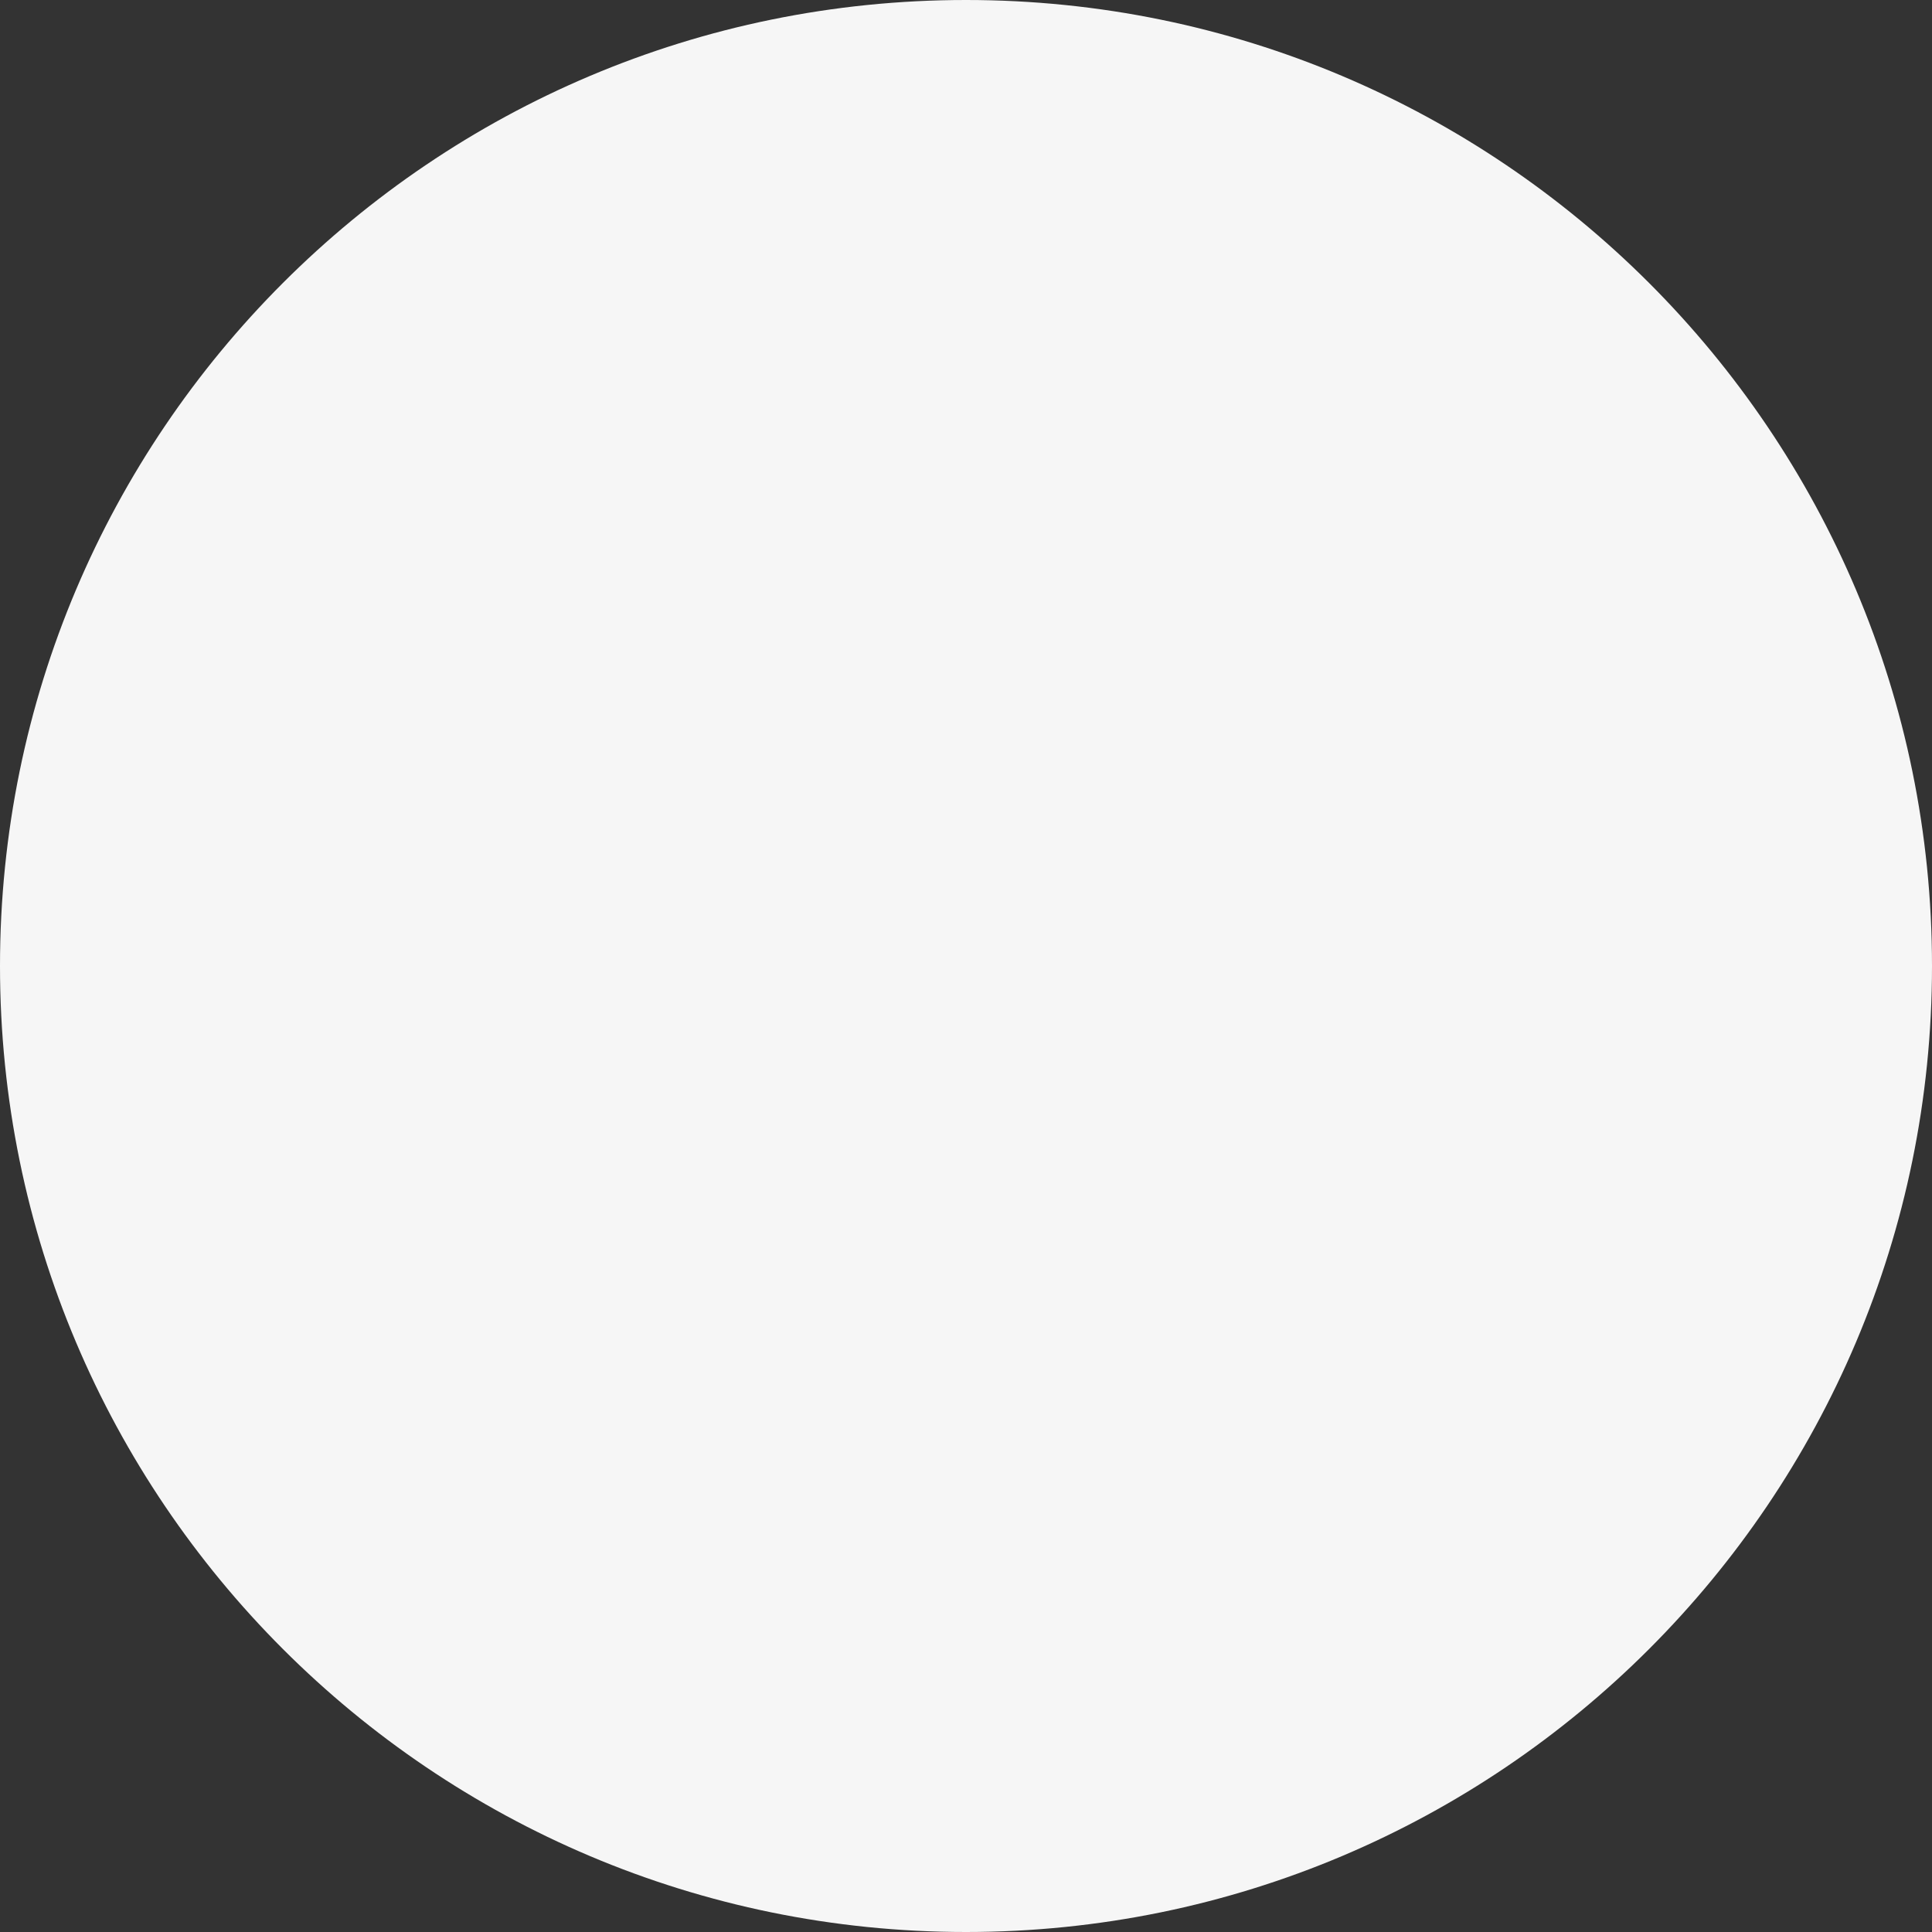 <svg xmlns="http://www.w3.org/2000/svg" width="72" height="72" viewBox="0 0 72 72" fill="none">
    <rect x="0" y="0" width="72" height="72" fill="#333333" stroke="none"/>
    <path
        d="M0 36C0 16.118 16.118 0 36 0C55.882 0 72 16.118 72 36C72 55.882 55.882 72 36 72C16.118 72 0 55.882 0 36Z"
        fill="#F6F6F6" />
    <mask id="mask0_12010_27224" style="mask-type:alpha" maskUnits="userSpaceOnUse" x="28" y="24" width="14"
        height="25">
        <path
            d="M40.57 46.688L40.609 46.887C40.623 46.962 40.651 47.018 40.662 47.04C40.676 47.068 40.692 47.094 40.704 47.113C40.728 47.151 40.757 47.191 40.782 47.226C40.812 47.266 40.851 47.317 40.89 47.368C40.915 47.402 40.941 47.435 40.964 47.466C41.028 47.551 41.088 47.633 41.135 47.707C41.159 47.743 41.177 47.774 41.19 47.798C41.202 47.822 41.206 47.832 41.206 47.832L41.208 47.837L41.208 47.837C41.218 47.866 41.228 47.898 41.238 47.933H35.44H29.63C29.649 47.864 29.668 47.802 29.686 47.752C29.711 47.688 29.8 47.549 29.926 47.383C29.982 47.309 30.036 47.241 30.078 47.189C30.083 47.184 30.087 47.178 30.092 47.172C30.107 47.154 30.122 47.136 30.132 47.122C30.139 47.113 30.148 47.102 30.157 47.09C30.161 47.085 30.169 47.074 30.178 47.06C30.182 47.054 30.19 47.041 30.199 47.025C30.199 47.024 30.2 47.024 30.2 47.024C30.205 47.014 30.231 46.967 30.247 46.903L30.299 46.689L30.177 46.506C29.71 45.806 29.341 44.946 29.406 43.937L29.406 43.936C29.419 43.739 29.509 43.443 29.674 43.072C29.835 42.713 30.046 42.327 30.262 41.966C30.476 41.606 30.689 41.278 30.851 41.034C30.902 40.958 30.945 40.894 30.982 40.838C31.006 40.801 31.029 40.768 31.049 40.737C31.073 40.701 31.096 40.667 31.112 40.641C31.12 40.628 31.13 40.612 31.14 40.595C31.144 40.587 31.152 40.573 31.16 40.556C31.16 40.556 31.16 40.556 31.16 40.556C31.164 40.549 31.191 40.495 31.203 40.422L31.306 39.836H30.711H30.644C30.637 39.83 30.63 39.823 30.624 39.816C30.616 39.807 30.61 39.798 30.605 39.791C30.605 39.79 30.604 39.789 30.603 39.787C30.612 39.749 30.625 39.725 30.636 39.71C30.649 39.693 30.665 39.678 30.686 39.664C30.707 39.651 30.73 39.641 30.748 39.635C30.752 39.634 30.755 39.633 30.758 39.633H31.064H31.405L31.529 39.316L31.616 39.096L31.642 39.03L31.648 38.96L32.427 30.821H32.766L32.428 30.108L32.354 29.951L32.216 29.659L31.894 29.665C31.896 29.665 31.895 29.665 31.893 29.665C31.884 29.664 31.851 29.662 31.803 29.653C31.744 29.642 31.681 29.624 31.628 29.598C31.576 29.572 31.548 29.546 31.534 29.527C31.524 29.514 31.507 29.485 31.507 29.413C31.508 29.316 31.532 29.27 31.546 29.248C31.564 29.222 31.591 29.195 31.638 29.168C31.688 29.14 31.743 29.119 31.812 29.096C31.815 29.095 31.819 29.094 31.824 29.093C31.851 29.084 31.896 29.068 31.933 29.053C31.954 29.045 31.999 29.026 32.046 28.994C32.078 28.973 32.209 28.886 32.262 28.707L32.453 28.064H31.922C31.844 27.999 31.731 27.898 31.6 27.758C31.335 27.475 30.998 27.037 30.722 26.425L30.722 26.424C30.44 25.802 30.283 25.186 30.198 24.722C30.183 24.643 30.17 24.569 30.16 24.5H31.955L31.801 26.091L31.748 26.639H32.299H34.336H34.886L34.834 26.092L34.681 24.5H36.183L36.029 26.091L35.976 26.639H36.527H38.564H39.115L39.062 26.091L38.908 24.5H40.695C40.68 24.596 40.661 24.702 40.64 24.814C40.544 25.32 40.388 25.926 40.15 26.41L40.57 46.688ZM40.57 46.688L40.682 46.518C41.146 45.811 41.546 44.903 41.494 43.932L41.494 43.932C41.482 43.719 41.401 43.412 41.257 43.042C41.117 42.68 40.934 42.294 40.747 41.934C40.562 41.575 40.377 41.248 40.237 41.005C40.193 40.93 40.158 40.869 40.126 40.815C40.104 40.777 40.084 40.743 40.065 40.71C40.044 40.674 40.025 40.64 40.011 40.614C40.004 40.601 39.995 40.585 39.987 40.568C39.983 40.56 39.976 40.546 39.969 40.529L39.969 40.529C39.966 40.521 39.944 40.47 39.935 40.403L39.859 39.836H40.336M40.57 46.688L41.1 46.792M30.112 39.693C30.205 39.243 30.617 39.133 30.739 39.133H31.064L31.151 38.913L31.972 30.323L31.972 30.323L30.112 39.693ZM30.112 39.693C30.072 39.87 30.145 40.027 30.244 40.142L30.112 39.693ZM31.73 28.548L31.752 28.555L31.73 28.548ZM31.73 28.548C31.681 28.513 31.555 28.417 31.39 28.257M31.73 28.548L31.39 28.257M31.39 28.257C31.436 28.199 31.482 28.169 31.494 28.161L31.494 28.16C31.514 28.148 31.529 28.14 31.538 28.136C31.546 28.131 31.552 28.129 31.554 28.128C31.557 28.127 31.555 28.128 31.542 28.132L31.495 28.148C31.455 28.161 31.4 28.18 31.338 28.206M31.39 28.257L31.338 28.206M31.338 28.206C31.029 27.896 30.604 27.38 30.266 26.63L31.338 28.206ZM41.1 46.792C41.592 46.042 42.054 45.026 41.993 43.905C41.946 43.036 41.116 41.53 40.685 40.782C40.62 40.809 40.543 40.831 40.459 40.836L40.446 40.836H40.433H40.431V40.336L40.433 40.336L40.431 40.296L40.407 39.837C40.374 39.839 40.349 39.844 40.336 39.847C40.322 39.851 40.313 39.854 40.309 39.856C40.305 39.857 40.303 39.858 40.303 39.858C40.303 39.858 40.306 39.857 40.31 39.855C40.317 39.85 40.326 39.844 40.336 39.836M41.1 46.792C41.106 46.828 41.185 46.93 41.282 47.059C41.432 47.255 41.627 47.511 41.681 47.677C41.707 47.751 41.733 47.841 41.757 47.933L41.1 46.792ZM40.336 39.836C40.337 39.835 40.338 39.834 40.339 39.834C40.351 39.824 40.362 39.814 40.372 39.803C40.382 39.792 40.389 39.782 40.395 39.774C40.396 39.772 40.397 39.77 40.398 39.769C40.39 39.739 40.38 39.722 40.371 39.711C40.36 39.696 40.343 39.682 40.321 39.668C40.297 39.654 40.271 39.644 40.247 39.638C40.237 39.635 40.229 39.633 40.225 39.633H40.225H40.225H40.225H40.224H40.224H40.224H40.224H40.223H40.223H40.222H40.222H40.222H40.222H40.221H40.221H40.221H40.22H40.22H40.219H40.219H40.219H40.218H40.218H40.218H40.217H40.217H40.217H40.216H40.216H40.215H40.215H40.215H40.214H40.214H40.214H40.213H40.213H40.212H40.212H40.211H40.211H40.211H40.21H40.21H40.209H40.209H40.208H40.208H40.208H40.207H40.207H40.206H40.206H40.205H40.205H40.204H40.204H40.203H40.203H40.203H40.202H40.202H40.201H40.201H40.2H40.2H40.199H40.199H40.198H40.198H40.197H40.197H40.196H40.196H40.195H40.194H40.194H40.194H40.193H40.192H40.192H40.191H40.191H40.19H40.19H40.189H40.189H40.188H40.188H40.187H40.186H40.186H40.185H40.185H40.184H40.184H40.183H40.182H40.182H40.181H40.181H40.18H40.179H40.179H40.178H40.178H40.177H40.176H40.176H40.175H40.174H40.174H40.173H40.172H40.172H40.171H40.171H40.17H40.169H40.169H40.168H40.167H40.167H40.166H40.165H40.165H40.164H40.163H40.163H40.162H40.161H40.161H40.16H40.159H40.159H40.158H40.157H40.157H40.156H40.155H40.154H40.154H40.153H40.152H40.151H40.151H40.15H40.149H40.149H40.148H40.147H40.146H40.146H40.145H40.144H40.143H40.143H40.142H40.141H40.14H40.14H40.139H40.138H40.137H40.137H40.136H40.135H40.134H40.133H40.133H40.132H40.131H40.13H40.13H40.129H40.128H40.127H40.126H40.125H40.125H40.124H40.123H40.122H40.121H40.12H40.12H40.119H40.118H40.117H40.116H40.115H40.115H40.114H40.113H40.112H40.111H40.11H40.109H40.109H40.108H40.107H40.106H40.105H40.104H40.103H40.102H40.102H40.101H40.1H40.099H40.098H40.097H40.096H40.095H40.094H40.093H40.093H40.092H40.091H40.09H40.089H40.088H40.087H40.086H40.085H40.084H40.083H40.082H40.081H40.08H40.079H40.078H40.078H40.077H40.076H40.075H40.074H40.073H40.072H40.071H40.07H40.069H40.068H40.067H40.066H40.065H40.064H40.063H40.062H40.061H40.06H40.059H40.058H40.057H40.056H40.055H40.054H40.053H40.052H40.051H40.05H40.049H40.048H40.047H40.046H40.044H40.044H40.042H40.041H40.04H40.039H40.038H40.037H40.036H40.035H40.034H40.033H40.032H40.031H40.03H40.029H40.028H40.026H40.025H40.024H40.023H40.022H40.021H40.02H40.019H40.018H40.017H40.016H40.014H40.013H40.012H40.011H40.01H40.009H40.008H40.007H40.005H40.004H40.003H40.002H40.001H40H39.999H39.997H39.996H39.995H39.994H39.993H39.992H39.99H39.989H39.988H39.987H39.986H39.985H39.983H39.982H39.981H39.98H39.979H39.978H39.976H39.975H39.974H39.973H39.972H39.97H39.969H39.968H39.967H39.965H39.964H39.963H39.962H39.961H39.959H39.958H39.957H39.956H39.955H39.953H39.952H39.951H39.95H39.948H39.947H39.946H39.945H39.943H39.942H39.941H39.94H39.938H39.937H39.936H39.934H39.933H39.932H39.931H39.929H39.928H39.927H39.925H39.924H39.923H39.922H39.92H39.919H39.918H39.916H39.915H39.914H39.913H39.911H39.91H39.909H39.907H39.906H39.905H39.903H39.902H39.901H39.899H39.898H39.897H39.895H39.894H39.893H39.891H39.89H39.889H39.887H39.886H39.885H39.883H39.882H39.88H39.879H39.878H39.876H39.875H39.874H39.872H39.871H39.87H39.868H39.867H39.865H39.864H39.862H39.861H39.86H39.858H39.857H39.855H39.854H39.853H39.851H39.85H39.849H39.847H39.846H39.844H39.843H39.841H39.84H39.839H39.837H39.836H39.834H39.833H39.831H39.83H39.828H39.827H39.826H39.824H39.823H39.821H39.82H39.818H39.817H39.815H39.814H39.812H39.811H39.809H39.808H39.806H39.805H39.804H39.348L39.306 39.179L38.465 30.187L38.414 29.641H38.963H39.166C39.173 29.638 39.18 29.634 39.188 29.631C39.237 29.606 39.295 29.57 39.347 29.529C39.386 29.497 39.411 29.471 39.426 29.452C39.399 29.393 39.325 29.301 39.175 29.195C39.097 29.14 39.02 29.096 38.961 29.066C38.932 29.051 38.909 29.04 38.894 29.033L38.879 29.026L38.878 29.026L38.878 29.026L38.878 29.026L38.877 29.026L38.877 29.025L38.876 29.025L38.122 28.713L38.745 28.183L38.745 28.183L38.745 28.183L38.746 28.183L38.746 28.183L38.746 28.182L38.752 28.177L38.78 28.153C38.805 28.13 38.843 28.096 38.889 28.052C38.984 27.962 39.116 27.832 39.264 27.669C39.563 27.34 39.912 26.895 40.15 26.41L40.336 39.836ZM31.977 30.321L31.976 30.322L31.757 28.556L31.783 28.564V29.064H31.752H31.599L31.473 28.979L31.73 28.596C31.473 28.979 31.473 28.979 31.473 28.979L31.472 28.979L31.472 28.978L31.47 28.977L31.466 28.974L31.453 28.965C31.443 28.958 31.43 28.949 31.414 28.937C31.382 28.913 31.338 28.879 31.285 28.835C31.279 28.83 31.273 28.825 31.267 28.82C31.126 28.937 31.011 29.118 31.007 29.409C31.004 29.801 31.254 29.992 31.493 30.084L31.518 29.821H31.896H31.972H31.977V30.13V30.321ZM40.433 40.336L40.455 40.333C40.602 40.3 40.967 40.022 40.891 39.68C40.797 39.23 40.359 39.133 40.237 39.133L40.433 40.336Z"
            fill="#DC3434" stroke="white" />
    </mask>
    <g mask="url(#mask0_12010_27224)">
        <mask id="path-3-inside-1_12010_27224" fill="white">
            <rect x="24.785" y="18.011" width="21.297" height="34.123" rx="1" />
        </mask>
        <rect x="24.785" y="18.011" width="21.297" height="34.123" rx="1" fill="#D9D9D9" stroke="#F23939"
            stroke-width="21.297" mask="url(#path-3-inside-1_12010_27224)" />
    </g>
    <mask id="mask1_12010_27224" style="mask-type:alpha" maskUnits="userSpaceOnUse" x="17" y="32" width="9" height="17">
        <path
            d="M24.334 47.271L24.373 47.47C24.387 47.543 24.414 47.597 24.423 47.615C24.436 47.641 24.449 47.662 24.459 47.677C24.477 47.707 24.499 47.737 24.516 47.76C24.536 47.787 24.563 47.823 24.589 47.857C24.605 47.878 24.621 47.899 24.634 47.916C24.638 47.922 24.642 47.927 24.646 47.933H21.216H17.753C17.769 47.91 17.786 47.887 17.803 47.864C17.838 47.818 17.872 47.776 17.899 47.743C17.901 47.739 17.904 47.736 17.907 47.733C17.917 47.72 17.927 47.708 17.934 47.698C17.939 47.693 17.946 47.683 17.954 47.673C17.957 47.669 17.965 47.658 17.973 47.645C17.977 47.639 17.985 47.627 17.994 47.61C17.994 47.61 17.994 47.61 17.995 47.609C18 47.6 18.026 47.553 18.041 47.489L18.094 47.275L17.972 47.093C17.683 46.66 17.466 46.145 17.505 45.547L17.505 45.546C17.51 45.452 17.558 45.284 17.662 45.05C17.762 44.827 17.894 44.585 18.031 44.356C18.167 44.127 18.303 43.918 18.406 43.762C18.439 43.713 18.466 43.673 18.49 43.638C18.506 43.614 18.52 43.592 18.534 43.571C18.55 43.548 18.565 43.525 18.577 43.506C18.582 43.497 18.591 43.483 18.599 43.469C18.603 43.462 18.61 43.449 18.618 43.433C18.618 43.433 18.618 43.433 18.618 43.432C18.621 43.427 18.648 43.373 18.66 43.3L18.724 42.939H18.736L18.861 42.622L18.917 42.48L18.942 42.414L18.949 42.344L19.435 37.26H19.773L19.436 36.546L19.388 36.445L19.25 36.153L18.936 36.159C18.936 36.159 18.935 36.159 18.934 36.159C18.928 36.158 18.917 36.157 18.905 36.154C18.901 36.154 18.898 36.153 18.895 36.152C18.906 36.148 18.918 36.144 18.934 36.139C18.935 36.138 18.937 36.138 18.939 36.137C18.956 36.132 18.993 36.119 19.023 36.107C19.04 36.1 19.082 36.083 19.127 36.053C19.157 36.033 19.285 35.947 19.338 35.77L19.529 35.127H19.015C18.975 35.091 18.926 35.044 18.871 34.986C18.711 34.816 18.506 34.549 18.337 34.175L18.337 34.174C18.176 33.819 18.081 33.465 18.025 33.185H18.774L18.694 34.016L18.641 34.564H19.192H20.504H21.055L21.002 34.017L20.922 33.185H21.499L21.419 34.016L21.366 34.564H21.917H23.229H23.78L23.727 34.016L23.647 33.185H24.391C24.33 33.504 24.234 33.872 24.092 34.16L24.334 47.271ZM24.334 47.271L24.446 47.101C24.735 46.661 24.971 46.114 24.94 45.541L24.94 45.541C24.934 45.433 24.89 45.256 24.799 45.022C24.713 44.798 24.597 44.555 24.479 44.326C24.361 44.098 24.243 43.89 24.154 43.734C24.125 43.685 24.103 43.648 24.084 43.614C24.069 43.589 24.056 43.567 24.043 43.544C24.03 43.521 24.016 43.498 24.006 43.479C24.001 43.47 23.994 43.456 23.987 43.442C23.983 43.435 23.977 43.422 23.971 43.406C23.971 43.406 23.971 43.406 23.97 43.405C23.968 43.399 23.946 43.348 23.937 43.281L23.891 42.939M24.334 47.271L25.234 47.933C25.194 47.826 25.074 47.669 24.982 47.547C24.919 47.464 24.868 47.398 24.864 47.375C25.181 46.892 25.479 46.237 25.44 45.515C25.412 45.01 24.975 44.171 24.685 43.657C24.625 43.684 24.548 43.709 24.46 43.714L24.447 43.714H24.434H24.433V43.214L24.434 43.214L24.433 43.188L24.416 42.861L24.415 42.856L24.408 42.715C24.363 42.717 24.328 42.726 24.308 42.733C24.298 42.736 24.292 42.738 24.289 42.74C24.273 42.746 24.264 42.751 24.262 42.752C24.259 42.756 24.254 42.765 24.248 42.78C24.238 42.806 24.231 42.847 24.239 42.893C24.239 42.893 24.24 42.894 24.24 42.894L24.24 42.896C24.241 42.897 24.241 42.899 24.242 42.9C24.242 42.901 24.243 42.902 24.243 42.903C24.246 42.908 24.249 42.914 24.253 42.92C24.261 42.929 24.267 42.934 24.27 42.936C24.271 42.936 24.272 42.936 24.273 42.937C24.276 42.937 24.288 42.939 24.308 42.939H24.308H24.308H24.308H24.308H24.307H24.307H24.307H24.307H24.307H24.307H24.307H24.307H24.307H24.306H24.306H24.306H24.306H24.306H24.306H24.306H24.306H24.306H24.305H24.305H24.305H24.305H24.305H24.305H24.305H24.305H24.305H24.304H24.304H24.304H24.304H24.304H24.304H24.303H24.303H24.303H24.303H24.303H24.303H24.302H24.302H24.302H24.302H24.302H24.302H24.302H24.301H24.301H24.301H24.301H24.301H24.3H24.3H24.3H24.3H24.3H24.299H24.299H24.299H24.299H24.299H24.298H24.298H24.298H24.298H24.297H24.297H24.297H24.297H24.297H24.296H24.296H24.296H24.296H24.296H24.295H24.295H24.295H24.295H24.294H24.294H24.294H24.294H24.293H24.293H24.293H24.293H24.292H24.292H24.292H24.291H24.291H24.291H24.291H24.29H24.29H24.29H24.29H24.289H24.289H24.289H24.288H24.288H24.288H24.288H24.287H24.287H24.287H24.286H24.286H24.286H24.285H24.285H24.285H24.285H24.284H24.284H24.284H24.283H24.283H24.283H24.282H24.282H24.282H24.281H24.281H24.281H24.28H24.28H24.28H24.279H24.279H24.279H24.278H24.278H24.278H24.277H24.277H24.276H24.276H24.276H24.275H24.275H24.275H24.274H24.274H24.274H24.273H24.273H24.273H24.272H24.272H24.271H24.271H24.27H24.27H24.27H24.269H24.269H24.269H24.268H24.268H24.267H24.267H24.267H24.266H24.266H24.265H24.265H24.265H24.264H24.264H24.263H24.263H24.262H24.262H24.262H24.261H24.261H24.26H24.26H24.259H24.259H24.259H24.258H24.258H24.257H24.257H24.256H24.256H24.255H24.255H24.255H24.254H24.253H24.253H24.253H24.252H24.252H24.251H24.251H24.25H24.25H24.249H24.249H24.248H24.248H24.247H24.247H24.246H24.246H24.245H24.245H24.244H24.244H24.244H24.243H24.242H24.242H24.241H24.241H24.24H24.24H24.239H24.239H24.238H24.238H24.237H24.237H24.236H24.236H24.235H24.235H24.234H24.234H24.233H24.233H24.232H24.232H24.231H24.23H24.23H24.229H24.229H24.228H24.228H24.227H24.227H24.226H24.226H24.225H24.224H24.224H24.223H24.223H24.222H24.222H24.221H24.22H24.22H24.219H24.219H24.218H24.218H24.217H24.216H24.216H24.215H24.215H24.214H24.213H24.213H24.212H24.212H24.211H24.21H24.21H24.209H24.209H24.208H24.207H24.207H24.206H24.206H24.205H24.204H24.204H24.203H24.203H24.202H24.201H24.201H24.2H24.199H24.199H24.198H24.197H24.197H24.196H24.195H24.195H24.194H24.194H24.193H24.192H24.192H24.191H24.19H24.19H24.189H24.188H24.188H24.187H24.186H24.186H24.185H24.184H24.184H24.183H24.182H24.182H24.181H24.18H24.18H24.179H24.178H24.178H24.177H24.176H24.175H24.175H24.174H24.173H24.173H24.172H24.171H24.171H24.17H24.169H24.169H24.168H24.167H24.166H24.166H24.165H24.164H24.163H24.163H24.162H24.161H24.161H24.16H24.159H24.158H24.158H24.157H24.156H24.155H24.155H24.154H24.153H24.153H24.152H24.151H24.15H24.15H24.149H24.148H24.147H24.147H24.146H24.145H24.144H24.143H24.143H24.142H24.141H24.14H24.14H24.139H24.138H24.137H24.137H24.136H24.135H24.134H24.134H24.133H24.132H24.131H24.13H24.13H24.129H24.128H24.127H24.126H24.126H24.125H24.124H24.123H24.122H24.122H24.121H24.12H24.119H24.118H24.118H24.117H24.116H24.115H24.114H24.114H24.113H24.112H24.111H24.11H24.109H24.109H24.108H24.107H24.106H24.105H24.105H24.104H24.103H24.102H24.101H24.1H24.099H24.099H24.098H24.097H24.096H24.095H24.094H24.093H24.093H24.092H24.091H24.09H24.089H24.088H24.087H24.087H24.086H24.085H24.084H24.083H24.082H24.081H24.081H24.08H24.079H24.078H24.077H24.076H24.075H24.074H24.073H24.073H24.072H24.071H24.07H24.069H24.068H24.067H24.066H24.066H24.065H24.064H24.063H24.062H24.061H24.06H24.059H24.058H24.057H24.056H24.055H24.055H24.054H24.053H24.052H24.051H24.05H24.049H24.048H24.047H24.046H24.045H24.044H24.044H24.043H24.042H24.041H24.04H24.039H24.038H24.037H24.036H24.035H24.034H24.033H24.032H24.031H24.03H24.029H24.028H23.891M23.891 42.939H23.573L23.53 42.485L22.988 36.69L22.937 36.143H23.466M23.891 42.939L23.466 36.143M23.466 36.143C23.444 36.13 23.422 36.118 23.404 36.108C23.388 36.1 23.376 36.094 23.368 36.091L23.362 36.088L23.361 36.088C23.361 36.088 23.361 36.088 23.361 36.088L22.608 35.776L23.231 35.246L23.231 35.246L23.231 35.246L23.231 35.246L23.231 35.246L23.232 35.246L23.234 35.243L23.25 35.229C23.265 35.216 23.288 35.195 23.317 35.168C23.375 35.113 23.457 35.032 23.549 34.931C23.736 34.725 23.949 34.453 24.092 34.16L23.466 36.143ZM18.858 36.176C18.858 36.175 18.858 36.174 18.857 36.172C18.857 36.172 18.857 36.171 18.856 36.17C18.855 36.17 18.855 36.17 18.854 36.171L18.858 36.176ZM24.434 43.214L24.448 43.212C24.543 43.191 24.778 43.012 24.729 42.791C24.669 42.501 24.387 42.439 24.308 42.439L24.434 43.214ZM24.852 48.433C24.847 48.414 24.843 48.393 24.837 48.371C24.815 48.276 24.788 48.176 24.767 48.11L24.852 48.433Z"
            fill="#DC3434" stroke="white" />
    </mask>
    <g mask="url(#mask1_12010_27224)">
        <mask id="path-5-inside-2_12010_27224" fill="white">
            <rect x="14.348" y="28.825" width="13.726" height="21.993" rx="1" />
        </mask>
        <rect x="14.348" y="28.825" width="13.726" height="21.993" rx="1" fill="#D9D9D9" stroke="#F23939"
            stroke-width="13.726" mask="url(#path-5-inside-2_12010_27224)" />
    </g>
    <mask id="mask2_12010_27224" style="mask-type:alpha" maskUnits="userSpaceOnUse" x="45" y="32" width="9" height="17">
        <path
            d="M52.891 47.271L52.93 47.47C52.944 47.543 52.971 47.597 52.98 47.615C52.993 47.641 53.006 47.662 53.016 47.677C53.035 47.707 53.056 47.737 53.073 47.76C53.093 47.787 53.12 47.823 53.146 47.857C53.162 47.878 53.178 47.899 53.191 47.916C53.195 47.922 53.199 47.927 53.203 47.933H49.773H46.31C46.326 47.91 46.343 47.887 46.361 47.864C46.395 47.818 46.429 47.776 46.456 47.743C46.458 47.739 46.461 47.736 46.464 47.733C46.474 47.72 46.484 47.708 46.491 47.698C46.496 47.693 46.503 47.683 46.511 47.673C46.514 47.669 46.522 47.658 46.53 47.645C46.534 47.639 46.542 47.627 46.551 47.61C46.551 47.61 46.551 47.61 46.552 47.609C46.557 47.6 46.583 47.553 46.598 47.489L46.651 47.275L46.529 47.093C46.24 46.66 46.023 46.145 46.062 45.547L46.062 45.546C46.067 45.452 46.115 45.284 46.219 45.05C46.319 44.827 46.451 44.585 46.588 44.356C46.724 44.127 46.86 43.918 46.963 43.762C46.996 43.713 47.023 43.673 47.047 43.638C47.062 43.614 47.077 43.592 47.091 43.571C47.107 43.548 47.122 43.525 47.134 43.506C47.139 43.497 47.148 43.483 47.156 43.469C47.16 43.462 47.167 43.449 47.175 43.433C47.175 43.433 47.175 43.433 47.175 43.432C47.178 43.427 47.205 43.373 47.217 43.3L47.281 42.939H47.293L47.418 42.622L47.474 42.48L47.499 42.414L47.506 42.344L47.992 37.26H48.331L47.993 36.546L47.945 36.445L47.807 36.153L47.493 36.159C47.492 36.159 47.492 36.159 47.491 36.159C47.485 36.158 47.474 36.157 47.462 36.154C47.459 36.154 47.455 36.153 47.452 36.152C47.463 36.148 47.475 36.144 47.491 36.139C47.492 36.138 47.494 36.138 47.496 36.137C47.513 36.132 47.55 36.119 47.58 36.107C47.597 36.1 47.639 36.083 47.684 36.053C47.714 36.033 47.842 35.947 47.895 35.77L48.087 35.127H47.572C47.532 35.091 47.483 35.044 47.428 34.986C47.268 34.816 47.063 34.549 46.894 34.175L46.894 34.174C46.733 33.819 46.638 33.465 46.582 33.185H47.331L47.251 34.016L47.198 34.564H47.749H49.061H49.612L49.559 34.017L49.479 33.185H50.056L49.976 34.016L49.923 34.564H50.474H51.786H52.337L52.284 34.016L52.204 33.185H52.948C52.887 33.504 52.791 33.872 52.649 34.16L52.891 47.271ZM52.891 47.271L53.003 47.101C53.292 46.661 53.528 46.114 53.497 45.541L53.497 45.541C53.491 45.433 53.447 45.256 53.356 45.022C53.27 44.798 53.154 44.555 53.036 44.326C52.918 44.098 52.8 43.89 52.711 43.734C52.682 43.685 52.66 43.648 52.641 43.614C52.626 43.589 52.613 43.567 52.6 43.544C52.587 43.521 52.573 43.498 52.563 43.479C52.558 43.47 52.551 43.456 52.544 43.442C52.54 43.435 52.534 43.422 52.528 43.406C52.528 43.406 52.528 43.406 52.527 43.405C52.525 43.399 52.503 43.348 52.494 43.281L52.448 42.939M52.891 47.271L53.791 47.933C53.751 47.826 53.631 47.669 53.538 47.547C53.475 47.464 53.425 47.398 53.421 47.375C53.738 46.892 54.036 46.237 53.997 45.515C53.969 45.01 53.532 44.171 53.242 43.657C53.182 43.684 53.105 43.709 53.017 43.714L53.004 43.714H52.991H52.99V43.214L52.991 43.214L52.99 43.188L52.973 42.861L52.972 42.856L52.965 42.715C52.92 42.717 52.885 42.726 52.865 42.733C52.855 42.736 52.849 42.738 52.846 42.74C52.83 42.746 52.821 42.751 52.819 42.752C52.817 42.756 52.811 42.765 52.805 42.78C52.795 42.806 52.788 42.847 52.796 42.893C52.797 42.893 52.797 42.894 52.797 42.894L52.797 42.896C52.798 42.897 52.798 42.899 52.799 42.9C52.799 42.901 52.8 42.902 52.8 42.903C52.803 42.908 52.806 42.914 52.81 42.92C52.818 42.929 52.825 42.934 52.827 42.936C52.828 42.936 52.829 42.936 52.83 42.937C52.833 42.937 52.845 42.939 52.865 42.939H52.865H52.865H52.865H52.864H52.864H52.864H52.864H52.864H52.864H52.864H52.864H52.864H52.864H52.864H52.863H52.863H52.863H52.863H52.863H52.863H52.863H52.863H52.862H52.862H52.862H52.862H52.862H52.862H52.862H52.862H52.861H52.861H52.861H52.861H52.861H52.861H52.861H52.861H52.86H52.86H52.86H52.86H52.86H52.859H52.859H52.859H52.859H52.859H52.859H52.858H52.858H52.858H52.858H52.858H52.858H52.857H52.857H52.857H52.857H52.857H52.856H52.856H52.856H52.856H52.856H52.855H52.855H52.855H52.855H52.855H52.854H52.854H52.854H52.854H52.853H52.853H52.853H52.853H52.852H52.852H52.852H52.852H52.852H52.851H52.851H52.851H52.851H52.85H52.85H52.85H52.85H52.849H52.849H52.849H52.849H52.848H52.848H52.848H52.847H52.847H52.847H52.847H52.846H52.846H52.846H52.846H52.845H52.845H52.845H52.844H52.844H52.844H52.843H52.843H52.843H52.843H52.842H52.842H52.842H52.841H52.841H52.841H52.84H52.84H52.84H52.839H52.839H52.839H52.838H52.838H52.838H52.837H52.837H52.837H52.836H52.836H52.836H52.835H52.835H52.835H52.834H52.834H52.834H52.833H52.833H52.832H52.832H52.832H52.831H52.831H52.831H52.83H52.83H52.83H52.829H52.829H52.828H52.828H52.828H52.827H52.827H52.826H52.826H52.826H52.825H52.825H52.824H52.824H52.824H52.823H52.823H52.822H52.822H52.822H52.821H52.821H52.82H52.82H52.819H52.819H52.819H52.818H52.818H52.817H52.817H52.816H52.816H52.816H52.815H52.815H52.814H52.814H52.813H52.813H52.812H52.812H52.812H52.811H52.811H52.81H52.81H52.809H52.809H52.808H52.808H52.807H52.807H52.806H52.806H52.805H52.805H52.804H52.804H52.803H52.803H52.803H52.802H52.801H52.801H52.8H52.8H52.8H52.799H52.798H52.798H52.797H52.797H52.796H52.796H52.795H52.795H52.794H52.794H52.793H52.793H52.792H52.792H52.791H52.791H52.79H52.79H52.789H52.788H52.788H52.788H52.787H52.786H52.786H52.785H52.785H52.784H52.784H52.783H52.782H52.782H52.781H52.781H52.78H52.78H52.779H52.779H52.778H52.777H52.777H52.776H52.776H52.775H52.775H52.774H52.773H52.773H52.772H52.772H52.771H52.77H52.77H52.769H52.769H52.768H52.767H52.767H52.766H52.766H52.765H52.764H52.764H52.763H52.763H52.762H52.761H52.761H52.76H52.76H52.759H52.758H52.758H52.757H52.756H52.756H52.755H52.754H52.754H52.753H52.752H52.752H52.751H52.751H52.75H52.749H52.749H52.748H52.747H52.747H52.746H52.745H52.745H52.744H52.743H52.743H52.742H52.741H52.741H52.74H52.739H52.739H52.738H52.737H52.737H52.736H52.735H52.735H52.734H52.733H52.733H52.732H52.731H52.73H52.73H52.729H52.728H52.728H52.727H52.726H52.725H52.725H52.724H52.723H52.723H52.722H52.721H52.721H52.72H52.719H52.718H52.718H52.717H52.716H52.715H52.715H52.714H52.713H52.712H52.712H52.711H52.71H52.71H52.709H52.708H52.707H52.707H52.706H52.705H52.704H52.704H52.703H52.702H52.701H52.701H52.7H52.699H52.698H52.697H52.697H52.696H52.695H52.694H52.694H52.693H52.692H52.691H52.691H52.69H52.689H52.688H52.687H52.687H52.686H52.685H52.684H52.684H52.683H52.682H52.681H52.68H52.679H52.679H52.678H52.677H52.676H52.675H52.675H52.674H52.673H52.672H52.671H52.671H52.67H52.669H52.668H52.667H52.666H52.666H52.665H52.664H52.663H52.662H52.661H52.661H52.66H52.659H52.658H52.657H52.656H52.656H52.655H52.654H52.653H52.652H52.651H52.651H52.65H52.649H52.648H52.647H52.646H52.645H52.645H52.644H52.643H52.642H52.641H52.64H52.639H52.638H52.638H52.637H52.636H52.635H52.634H52.633H52.632H52.631H52.63H52.63H52.629H52.628H52.627H52.626H52.625H52.624H52.623H52.623H52.622H52.621H52.62H52.619H52.618H52.617H52.616H52.615H52.614H52.613H52.612H52.612H52.611H52.61H52.609H52.608H52.607H52.606H52.605H52.604H52.603H52.602H52.601H52.6H52.599H52.599H52.598H52.597H52.596H52.595H52.594H52.593H52.592H52.591H52.59H52.589H52.588H52.587H52.586H52.585H52.448M52.448 42.939H52.13L52.088 42.485L51.545 36.69L51.494 36.143H52.023M52.448 42.939L52.023 36.143M52.023 36.143C52.001 36.13 51.979 36.118 51.961 36.108C51.945 36.1 51.933 36.094 51.925 36.091L51.919 36.088L51.918 36.088C51.918 36.088 51.918 36.088 51.918 36.088L51.165 35.776L51.788 35.246L51.788 35.246L51.788 35.246L51.788 35.246L51.788 35.246L51.788 35.246L51.791 35.243L51.807 35.229C51.822 35.216 51.845 35.195 51.874 35.168C51.932 35.113 52.014 35.032 52.106 34.931C52.293 34.725 52.506 34.453 52.649 34.16L52.023 36.143ZM47.415 36.176C47.415 36.175 47.414 36.174 47.414 36.172C47.414 36.172 47.413 36.171 47.413 36.17C47.413 36.17 47.412 36.17 47.411 36.171L47.415 36.176ZM52.991 43.214L53.005 43.212C53.1 43.191 53.335 43.012 53.286 42.791C53.226 42.501 52.944 42.439 52.865 42.439L52.991 43.214ZM53.409 48.433C53.404 48.414 53.4 48.393 53.394 48.371C53.372 48.276 53.346 48.176 53.324 48.11L53.409 48.433Z"
            fill="#DC3434" stroke="white" />
    </mask>
    <g mask="url(#mask2_12010_27224)">
        <mask id="path-7-inside-3_12010_27224" fill="white">
            <rect x="42.905" y="28.825" width="13.726" height="21.993" rx="1" />
        </mask>
        <rect x="42.905" y="28.825" width="13.726" height="21.993" rx="1" fill="#D9D9D9" stroke="#F23939"
            stroke-width="13.726" mask="url(#path-7-inside-3_12010_27224)" />
    </g>
</svg>